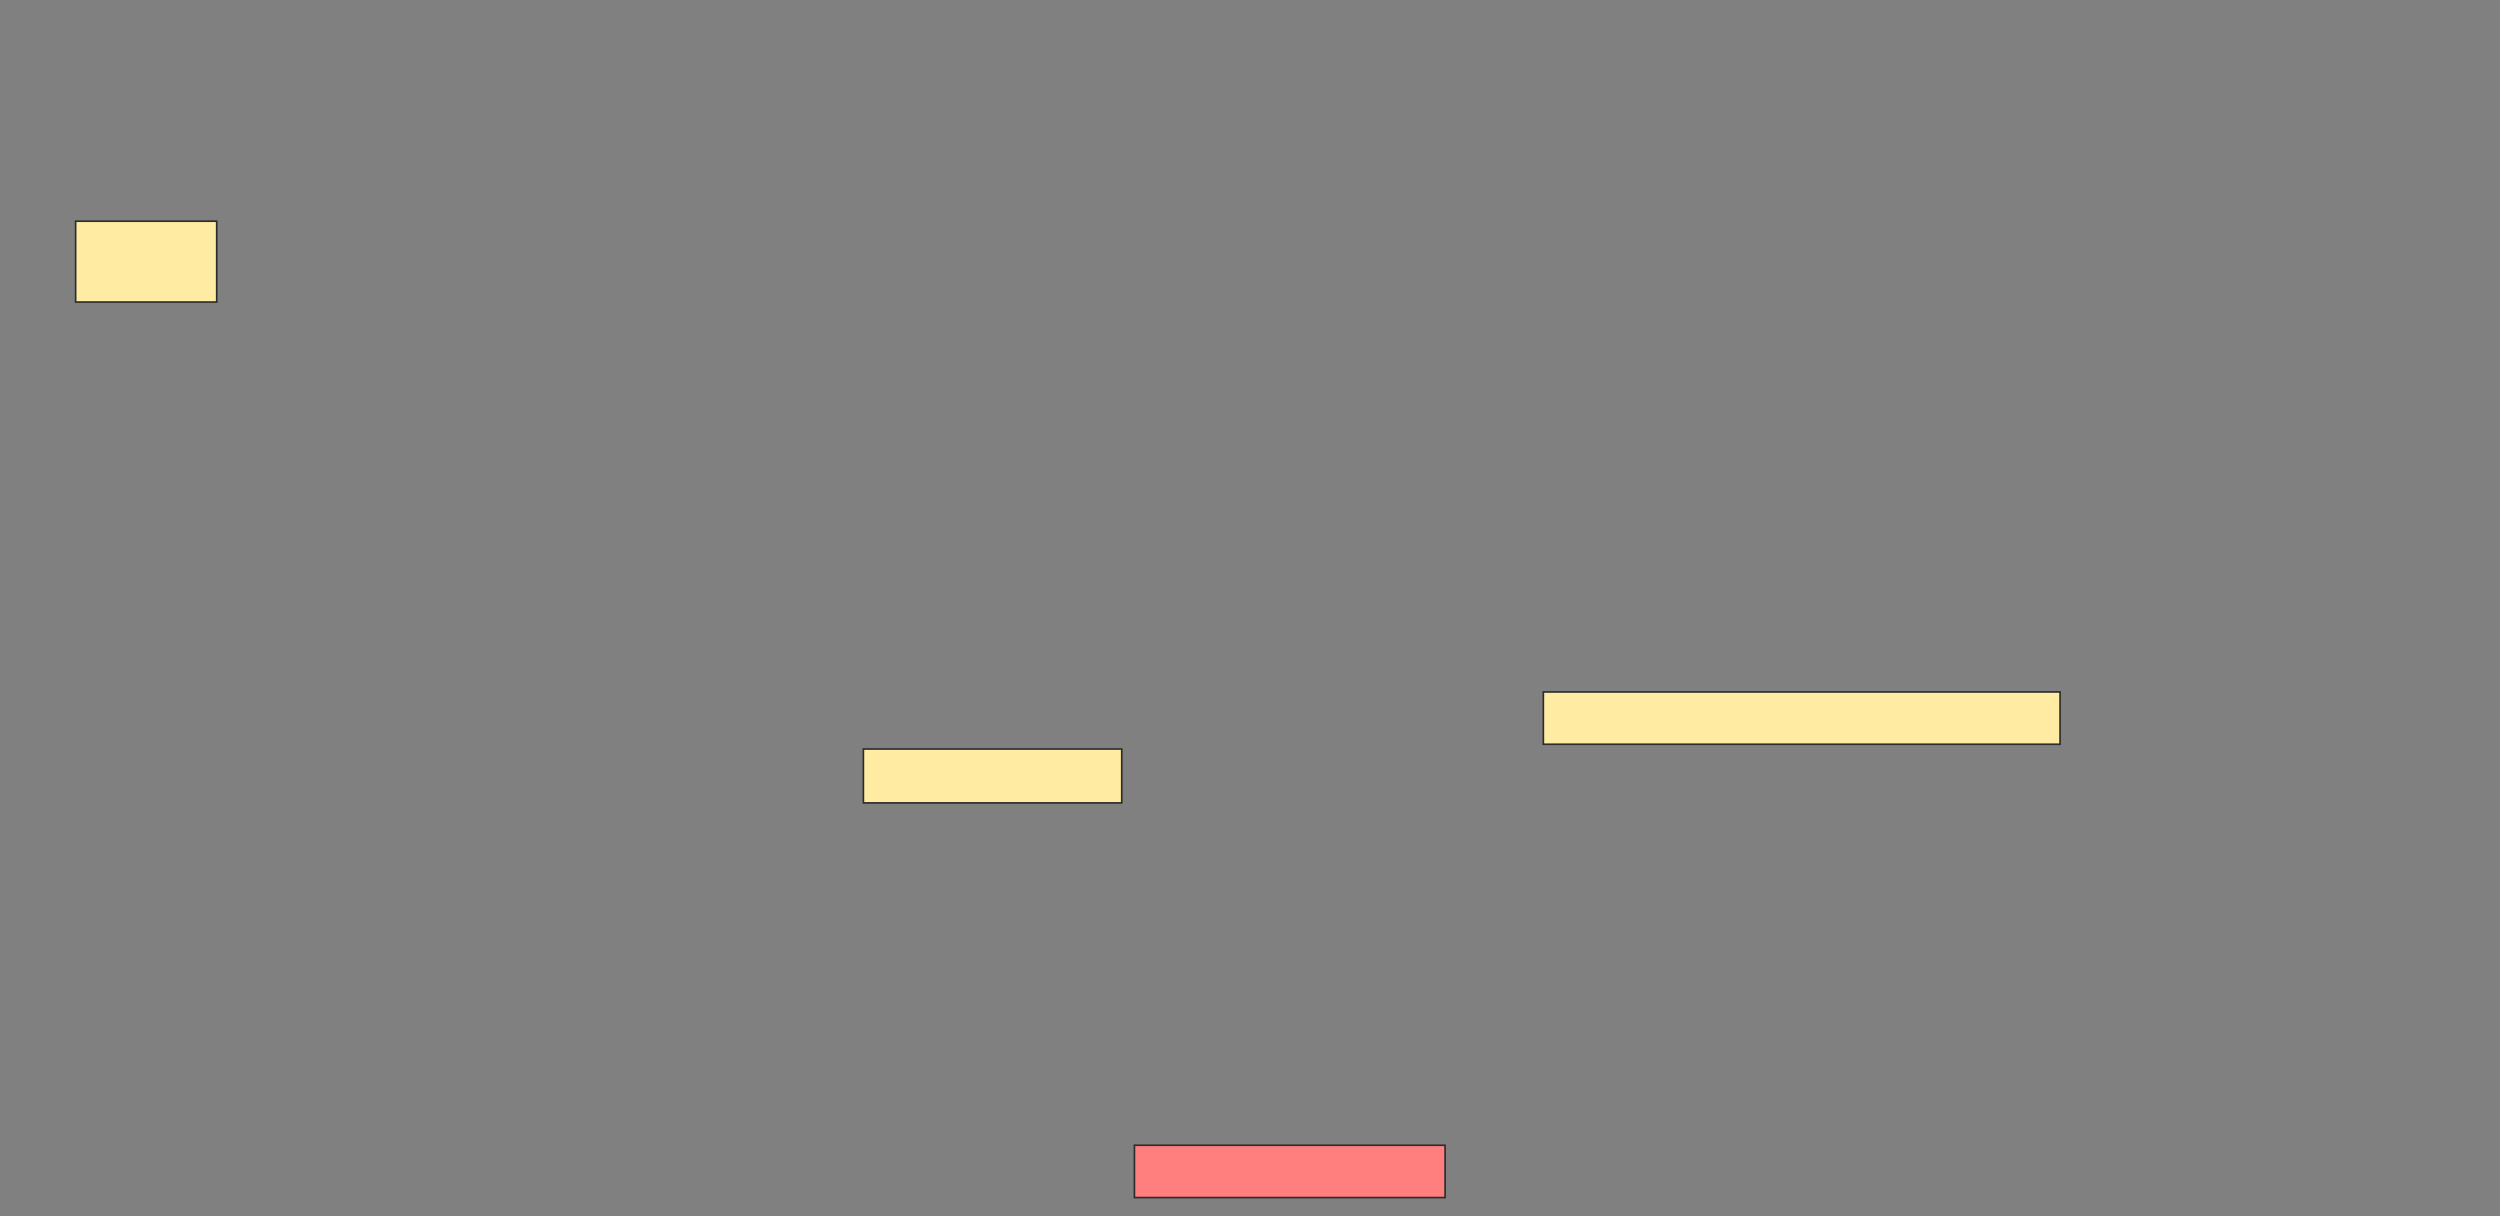 <svg height="724" width="1488" xmlns="http://www.w3.org/2000/svg"><rect width="100%" height="100%" fill="#808080" stroke="none"/><path fill="#FFEBA2" stroke="#2D2D2D" d="M45.019 131.66H128.981V179.773H45.019z"/><path class="qshape" fill="#FF7E7E" stroke="#2D2D2D" d="M675.208 681.66H860.114V712.792H675.208z"/><path fill="#FFEBA2" stroke="#2D2D2D" d="M918.604 411.849H1226.151V442.981H918.604z"/><path fill="#FFEBA2" stroke="#2D2D2D" d="M513.887 445.811H667.661V477.886H513.887z"/></svg>